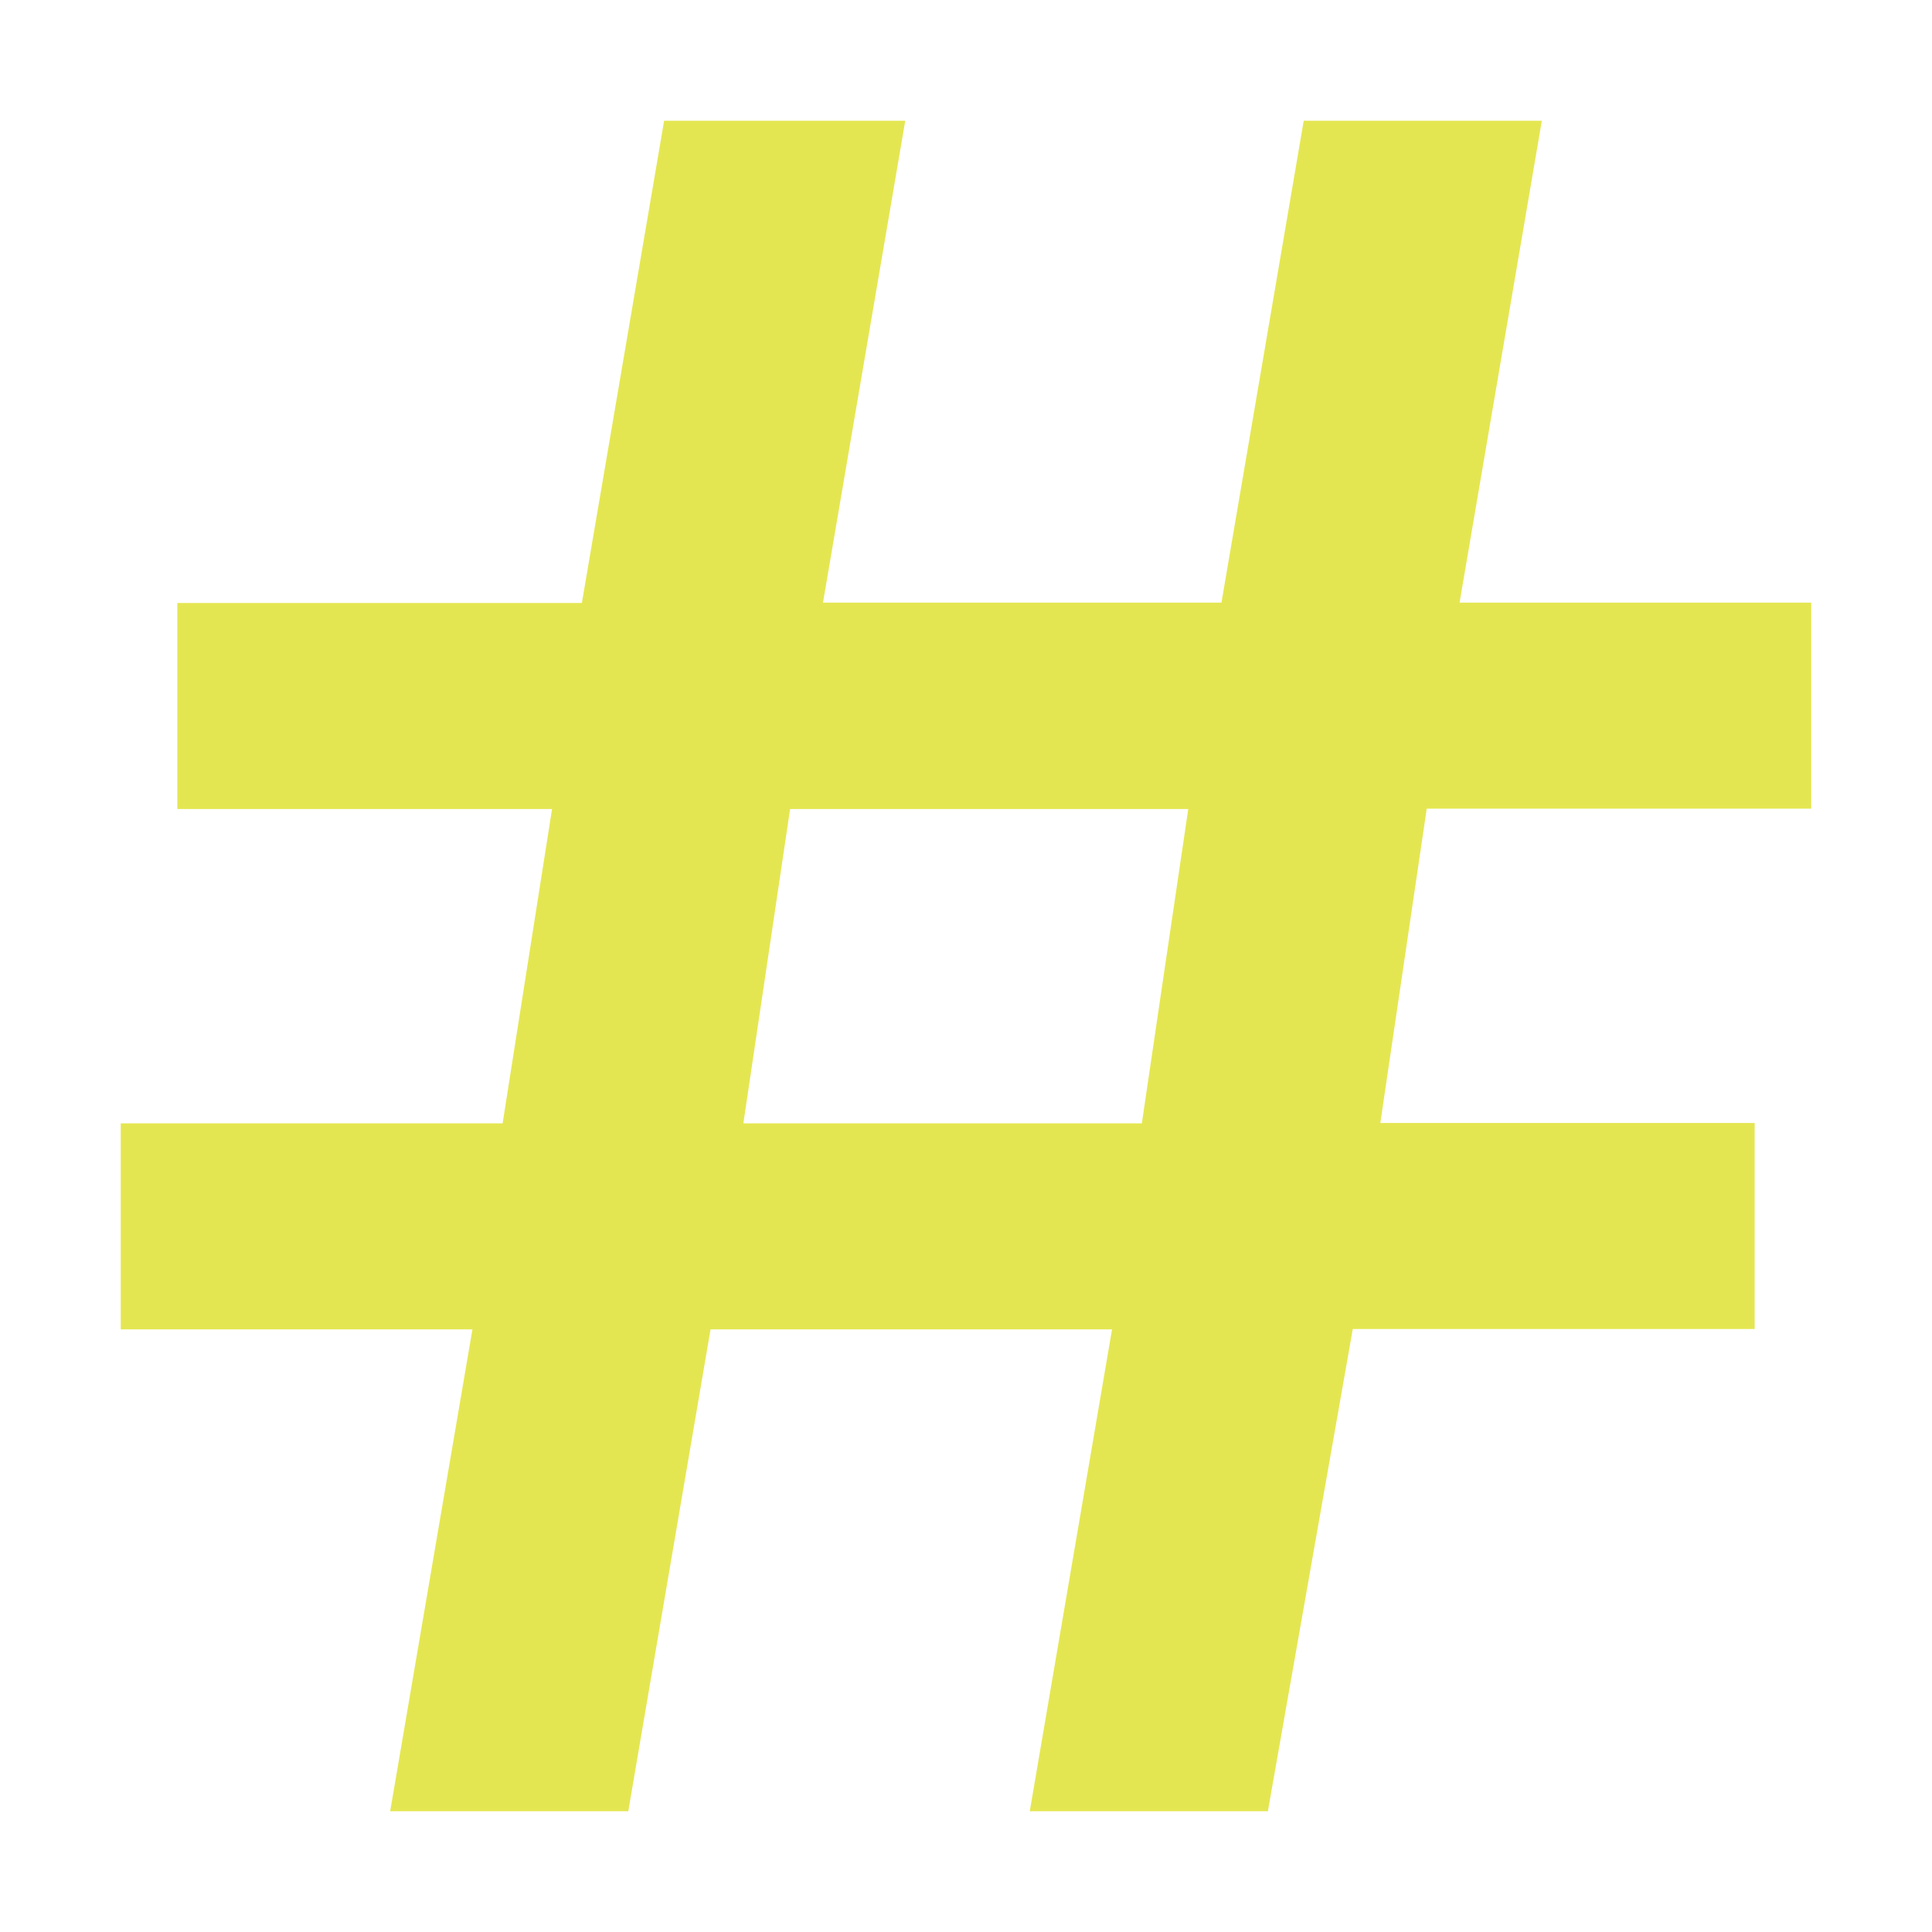 <?xml version="1.0" standalone="no"?><!DOCTYPE svg PUBLIC "-//W3C//DTD SVG 1.1//EN" "http://www.w3.org/Graphics/SVG/1.1/DTD/svg11.dtd"><svg t="1606377786134" class="icon" viewBox="0 0 1024 1024" version="1.1" xmlns="http://www.w3.org/2000/svg" p-id="3622" xmlns:xlink="http://www.w3.org/1999/xlink" width="200" height="200"><defs><style type="text/css"></style></defs><path d="M250.4 704.6 64 704.6l0-109.2 202.4 0 26.2-166.6L94 428.8l0-109.2 214.4 0L352 64l127.8 0-43.6 255.4 211.2 0L691 64l126.2 0-43.6 255.4L960 319.4l0 109.2L756.2 428.6l-24.6 166.6L930 595.2l0 109.2L717 704.4 672 960l-126.2 0 43.6-255.4L376.6 704.6 333 960l-126.2 0L250.4 704.6zM418.8 428.6 394 595.4l211.2 0 24.6-166.6L418.8 428.8z" p-id="3623" fill="#e4e651"></path></svg>